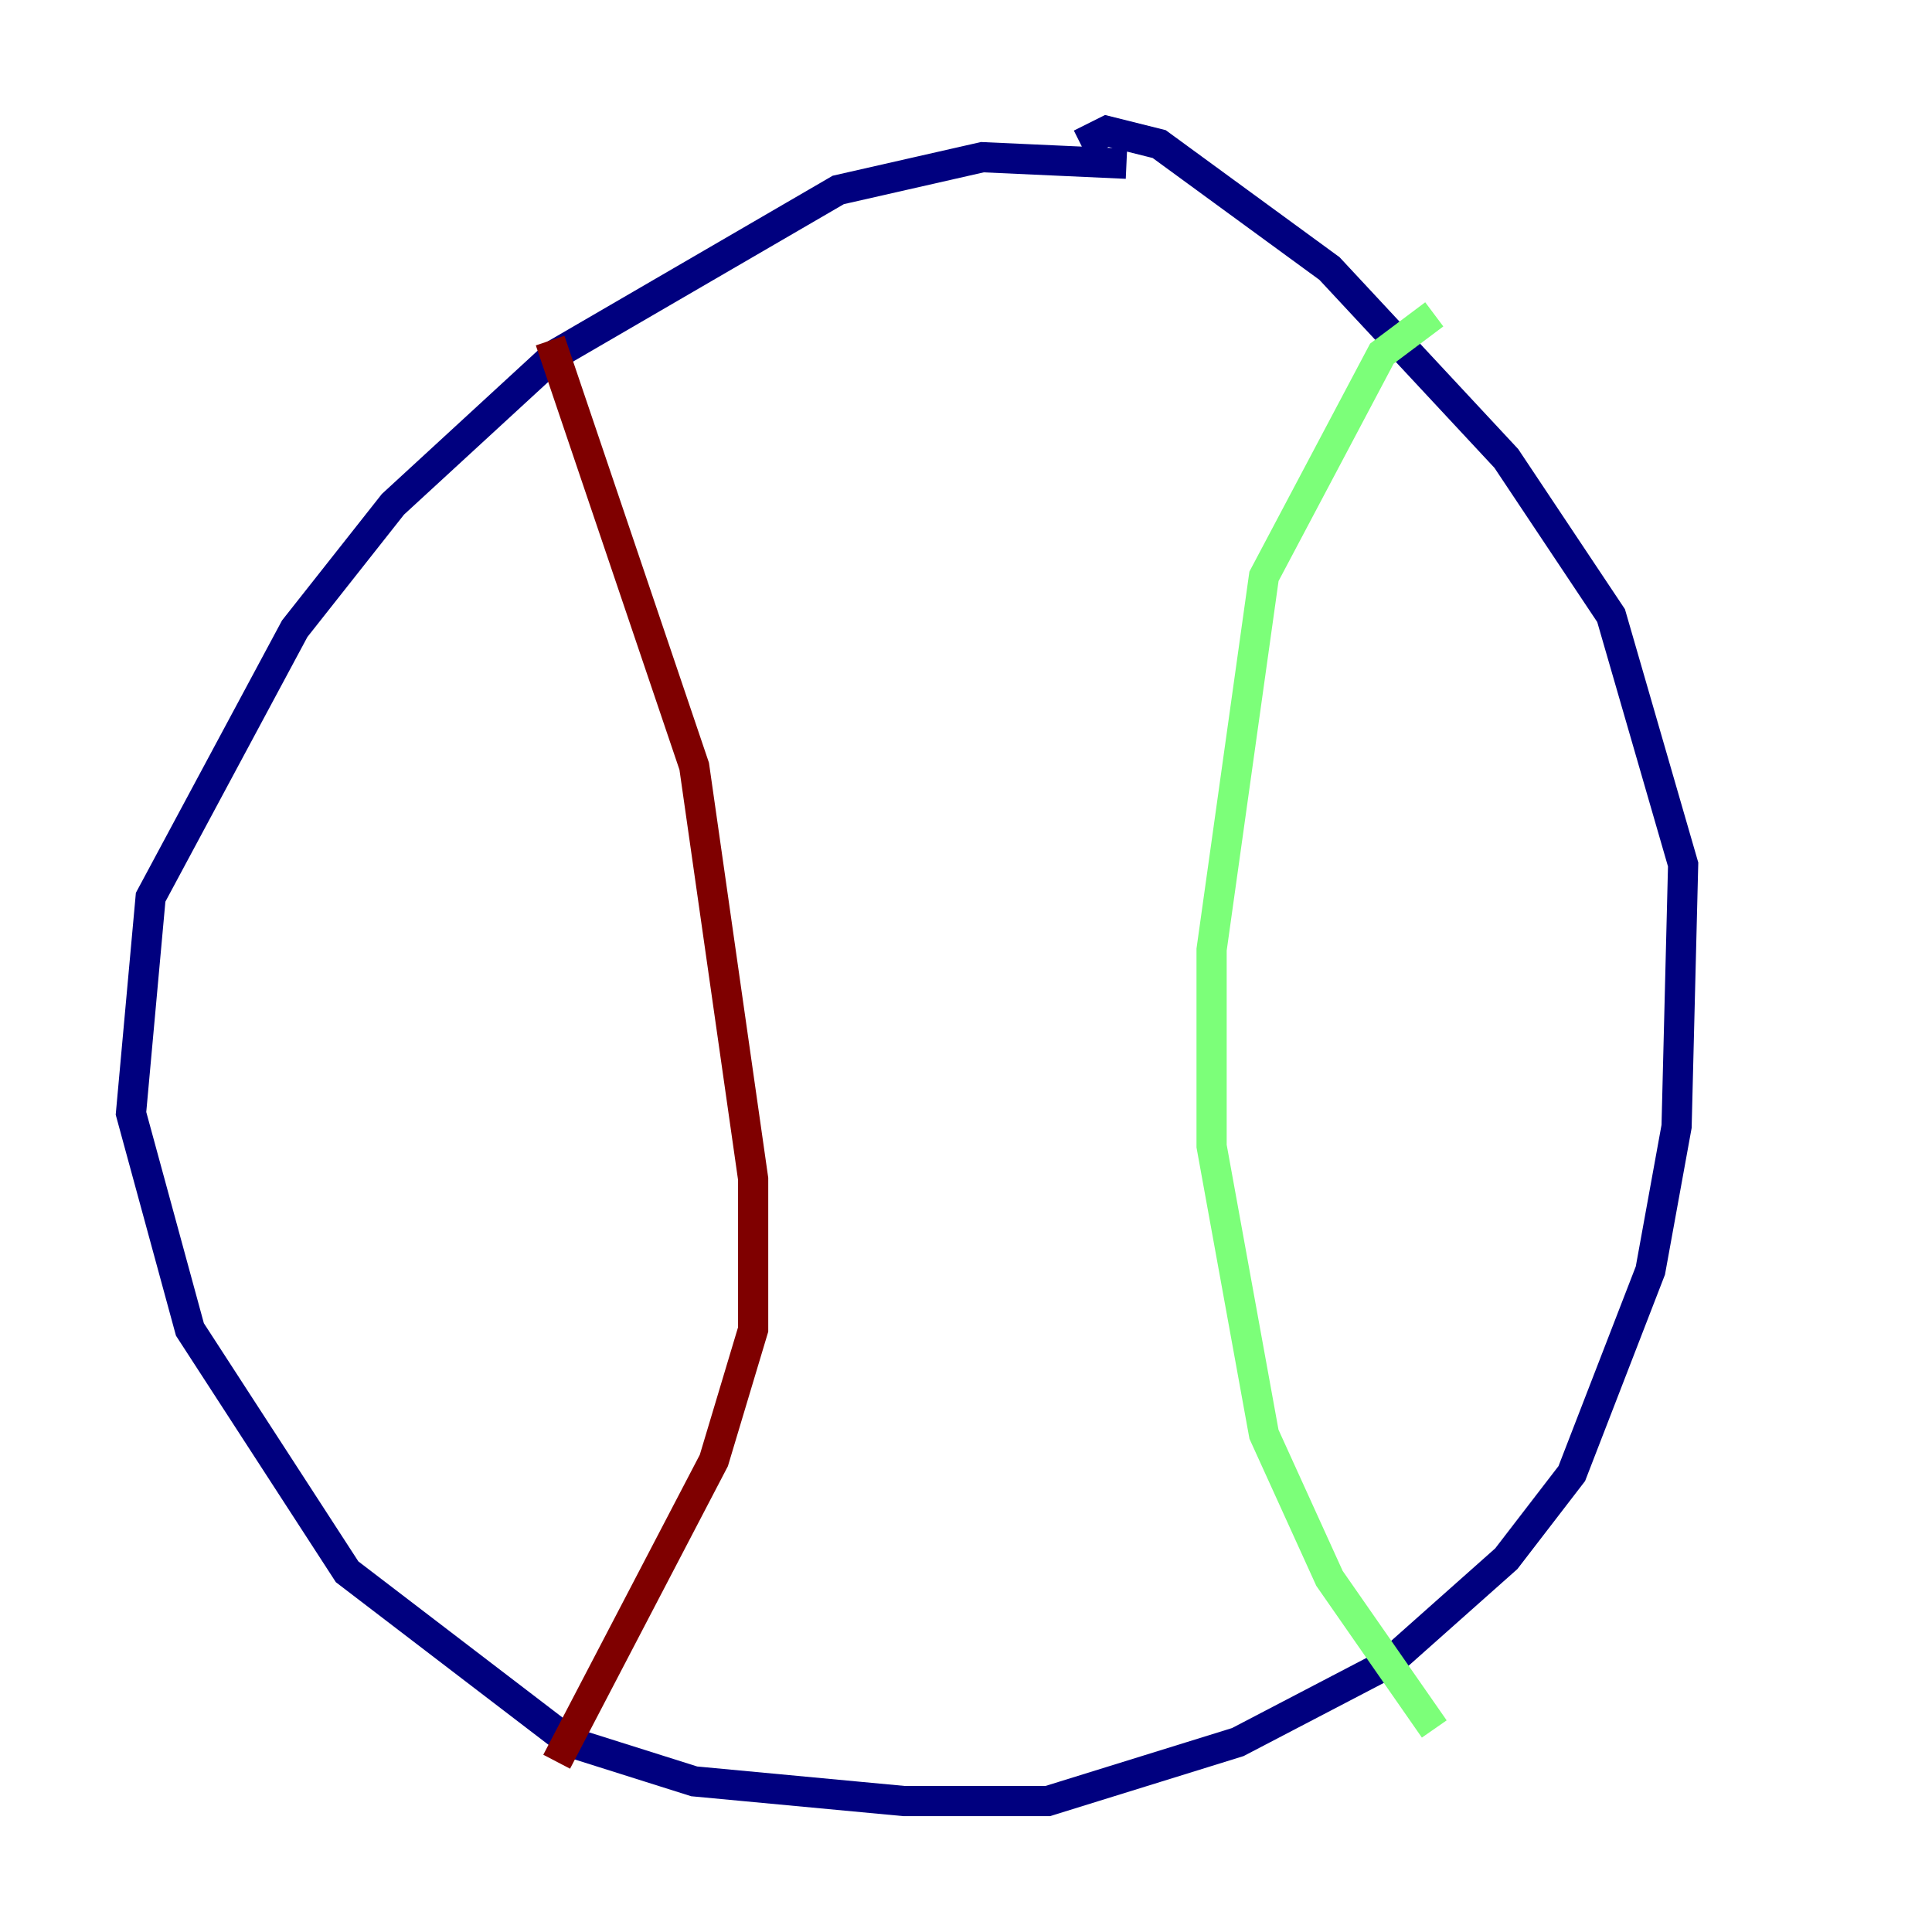 <?xml version="1.0" encoding="utf-8" ?>
<svg baseProfile="tiny" height="128" version="1.2" viewBox="0,0,128,128" width="128" xmlns="http://www.w3.org/2000/svg" xmlns:ev="http://www.w3.org/2001/xml-events" xmlns:xlink="http://www.w3.org/1999/xlink"><defs /><polyline fill="none" points="74.63,10.848 65.085,10.414 55.539,12.583 36.881,23.43 26.034,33.41 19.525,41.654 9.98,59.444 8.678,73.763 12.583,88.081 22.997,104.136 37.749,115.417 45.993,118.02 59.878,119.322 69.424,119.322 82.007,115.417 91.986,110.21 99.797,103.268 104.136,97.627 109.342,84.176 111.078,74.63 111.512,57.275 106.739,40.786 99.797,30.373 88.081,17.79 76.8,9.546 73.329,8.678 71.593,9.546" stroke="#00007f" stroke-width="2" /><polyline fill="none" points="95.024,20.827 91.552,23.43 83.742,38.183 80.271,62.915 80.271,75.932 83.742,95.024 88.081,104.57 95.024,114.549" stroke="#7cff79" stroke-width="2" /><polyline fill="none" points="36.447,22.563 45.993,50.766 49.898,78.102 49.898,88.081 47.295,96.759 36.881,116.719" stroke="#7f0000" stroke-width="2" /></svg>